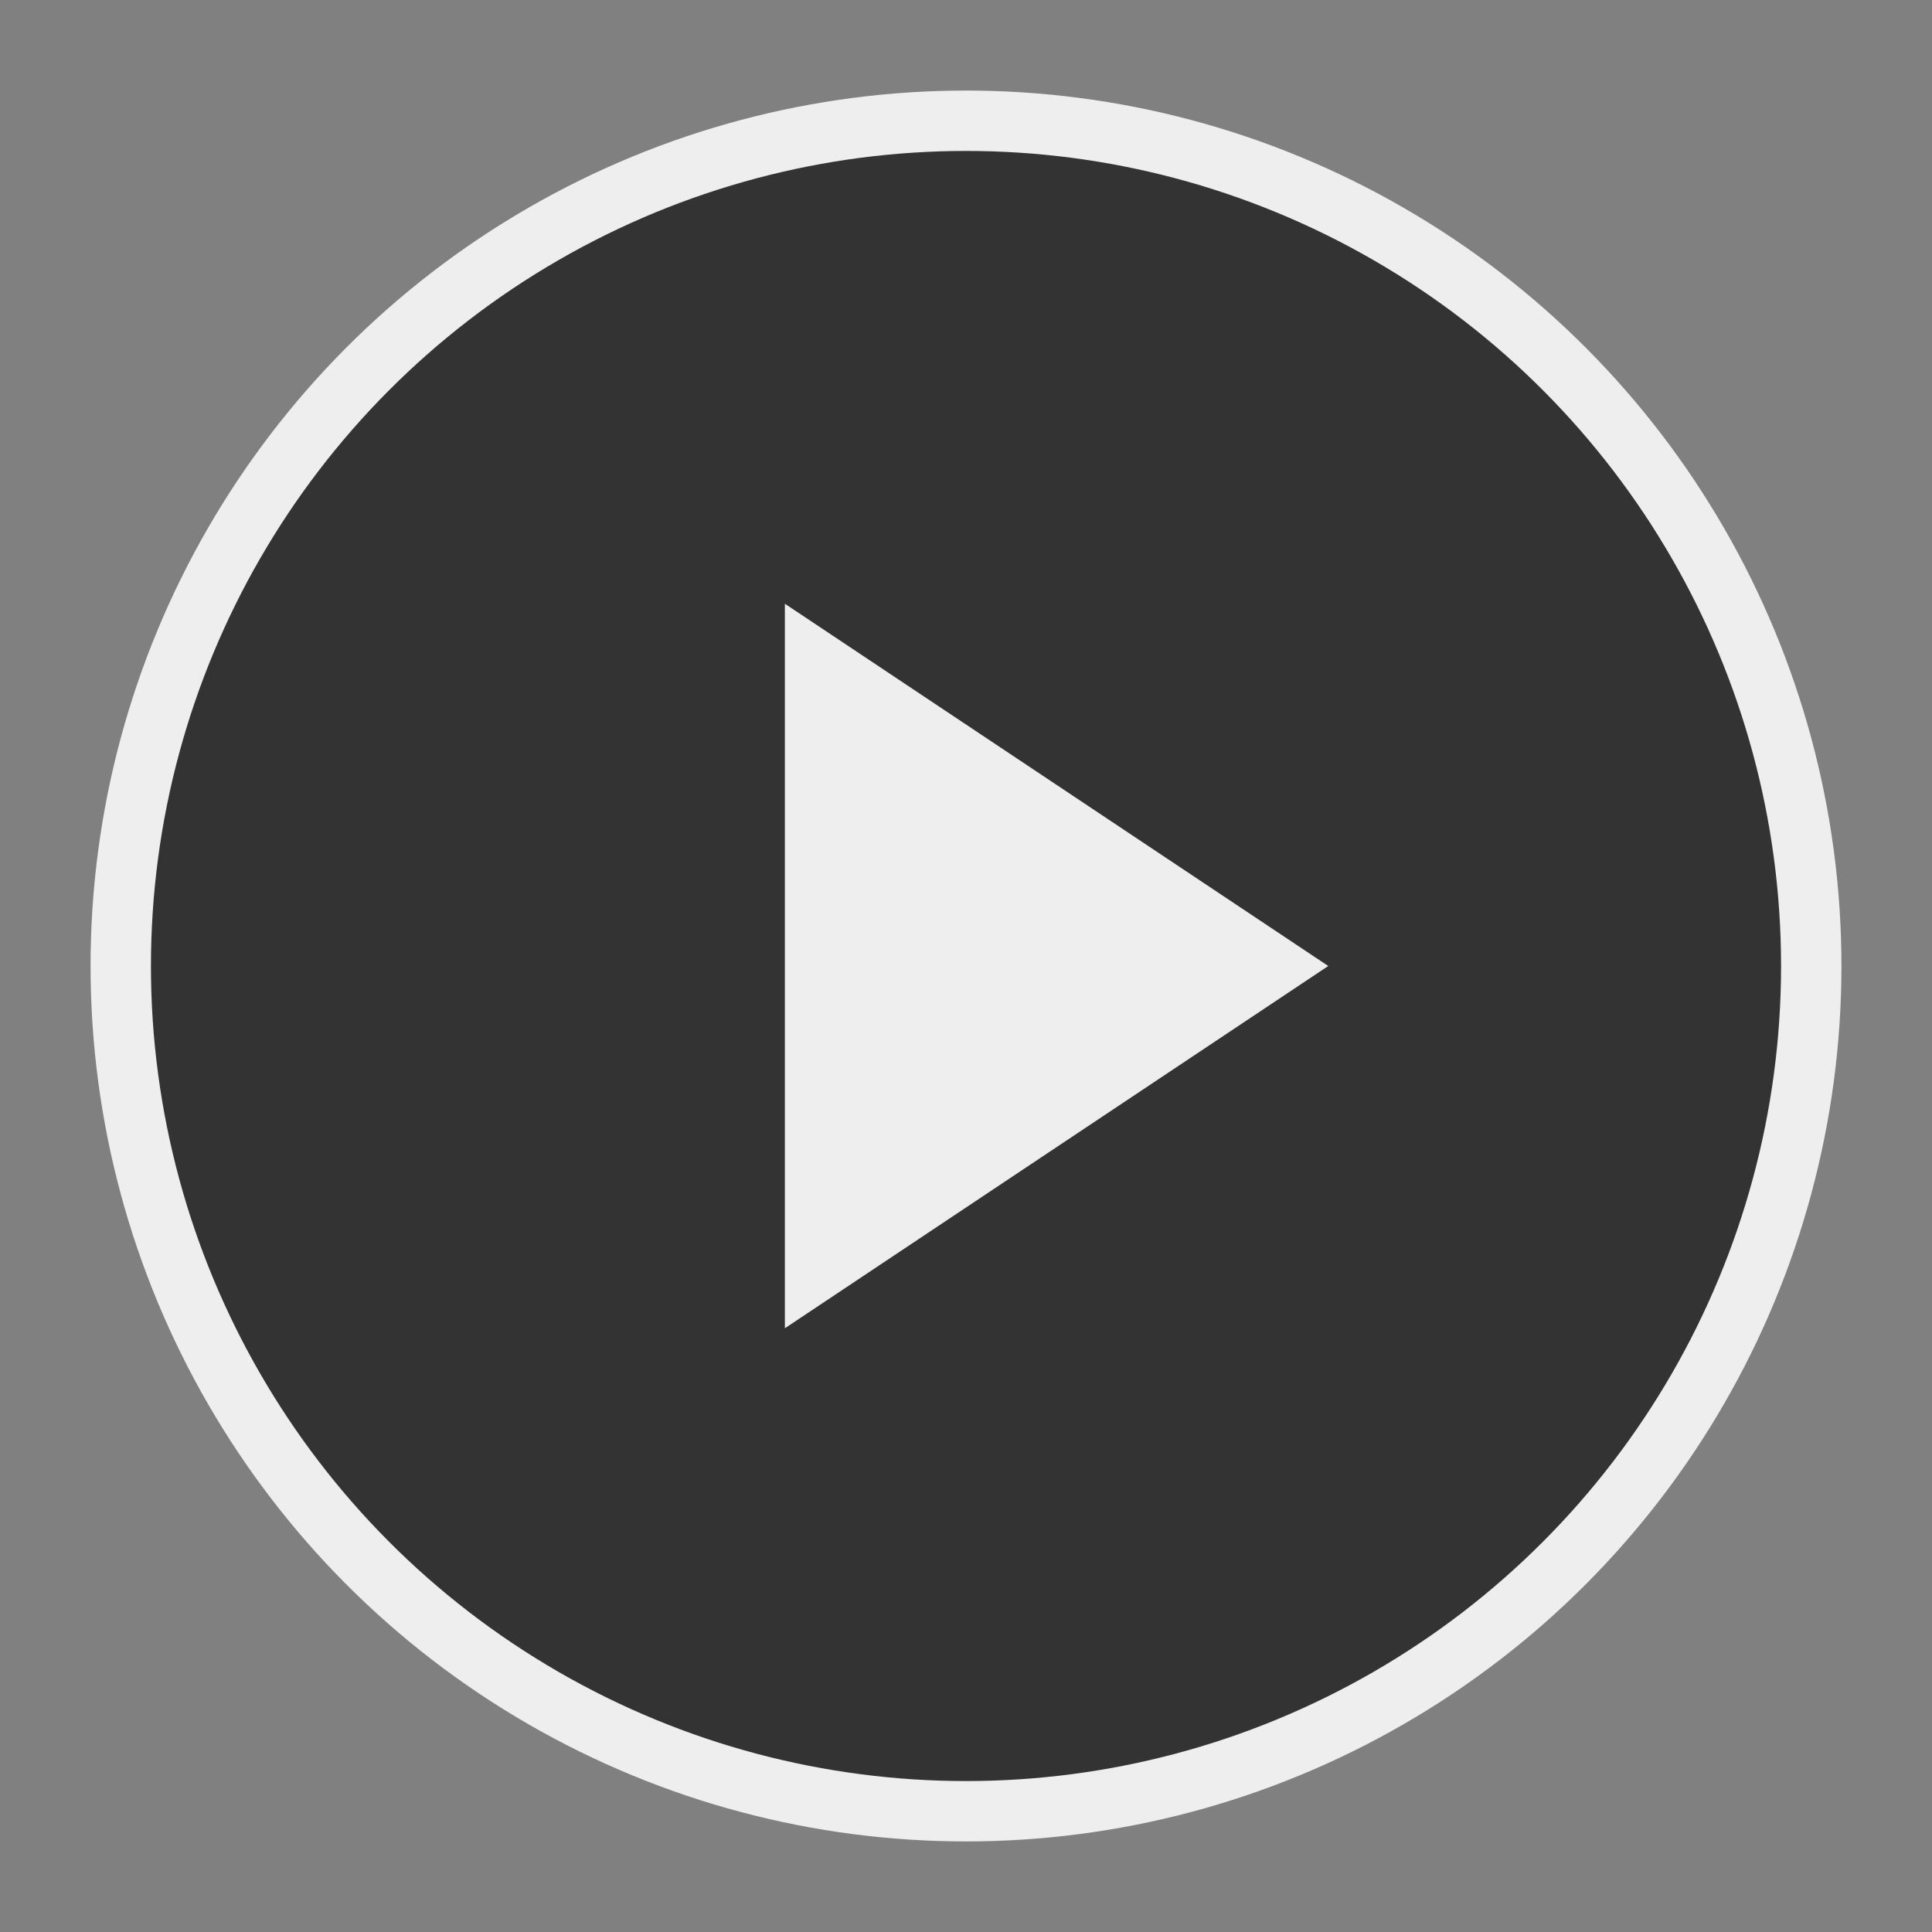 <svg width="150" height="150" viewBox="0 0 64 64" xmlns="http://www.w3.org/2000/svg" fill="none">
  <rect x="0" y="0" width="64" height="64" fill="#808080" stroke="none"/>
  <circle cx="32" cy="32" r="28" stroke="#eee" stroke-width="2" fill="#333"></circle>
  <polygon points="26,20 44,32 26,44" fill="#eee"></polygon>
</svg>
